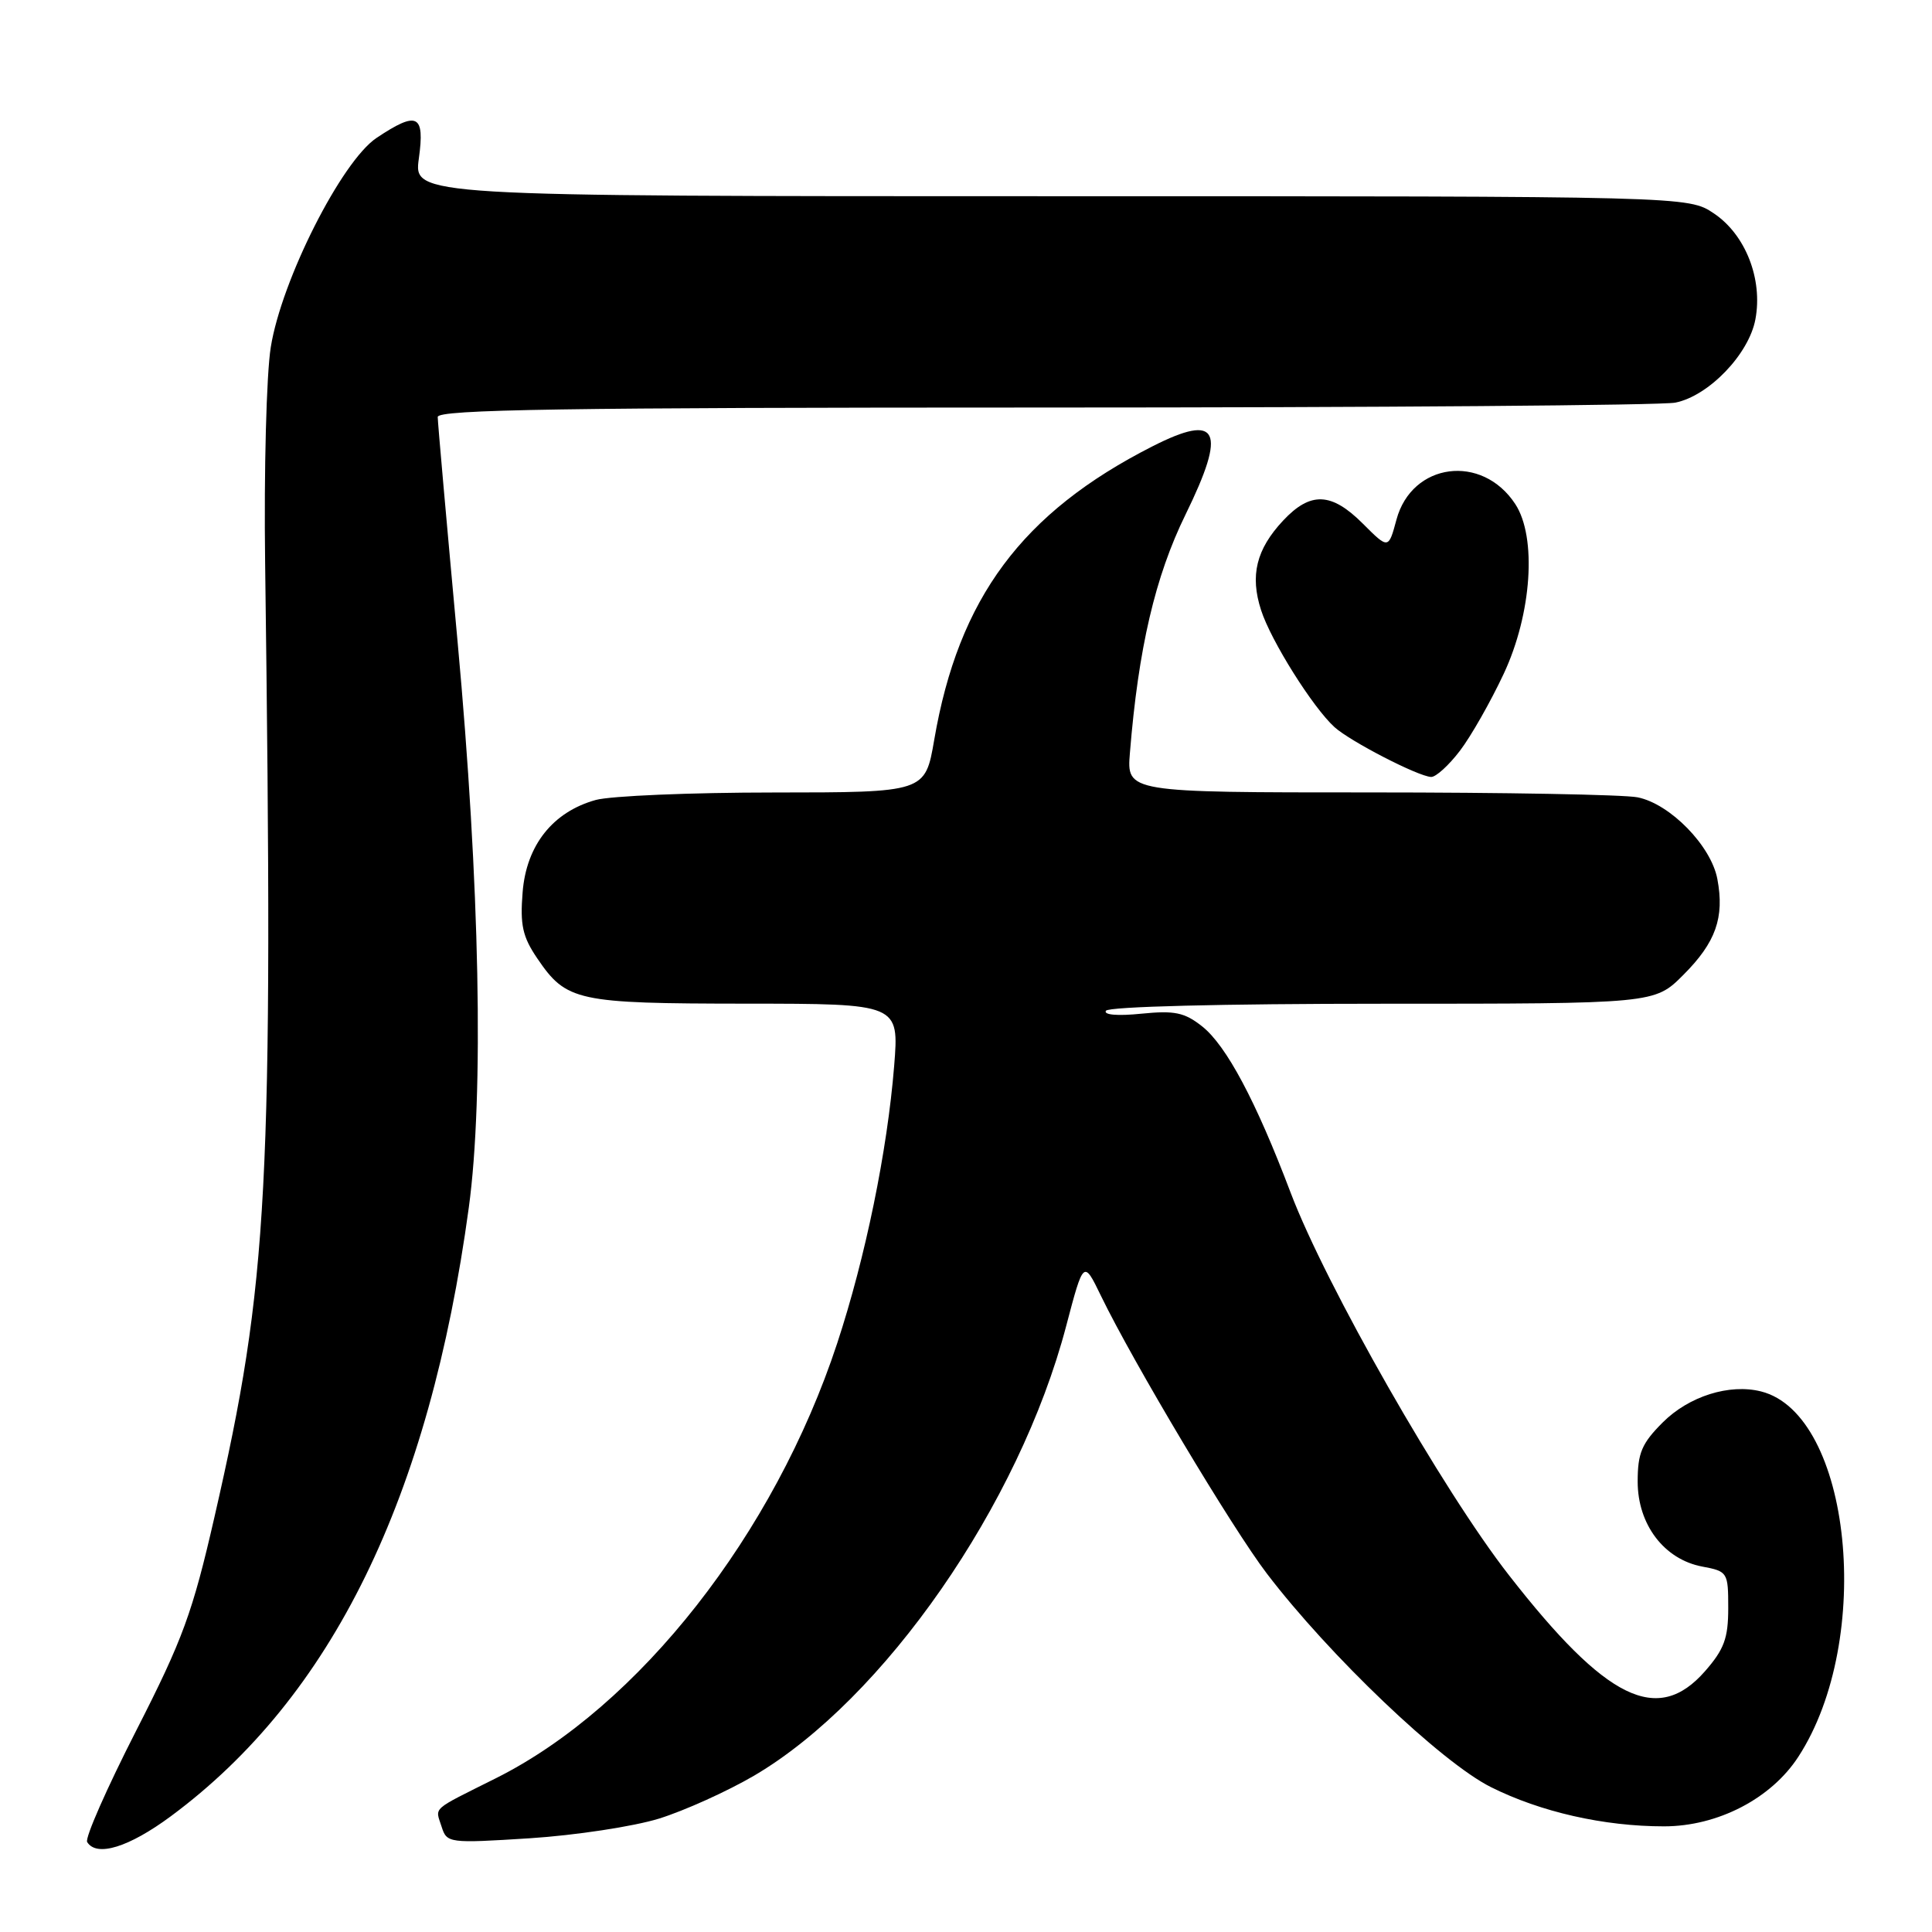 <?xml version="1.0" encoding="UTF-8" standalone="no"?>
<!DOCTYPE svg PUBLIC "-//W3C//DTD SVG 1.1//EN" "http://www.w3.org/Graphics/SVG/1.1/DTD/svg11.dtd" >
<svg xmlns="http://www.w3.org/2000/svg" xmlns:xlink="http://www.w3.org/1999/xlink" version="1.1" viewBox="0 0 256 256">
 <g >
 <path fill="currentColor"
d=" M 22.64 240.66 C 43.99 224.85 56.88 198.51 62.12 160.00 C 64.14 145.16 63.58 117.06 60.63 85.00 C 59.19 69.32 58.00 55.94 58.00 55.25 C 58.00 54.26 74.74 54.00 138.38 54.00 C 182.58 54.00 220.21 53.71 221.99 53.35 C 226.41 52.47 231.74 46.93 232.60 42.31 C 233.60 36.99 231.29 31.09 227.10 28.28 C 223.70 26.00 223.70 26.00 139.26 26.00 C 54.81 26.00 54.81 26.00 55.50 21.00 C 56.31 15.15 55.31 14.66 49.90 18.27 C 45.26 21.37 37.30 37.11 35.88 46.00 C 35.30 49.58 34.97 62.40 35.13 74.50 C 36.22 157.67 35.58 169.77 28.42 201.00 C 25.51 213.71 24.23 217.21 18.04 229.33 C 14.16 236.93 11.23 243.57 11.55 244.08 C 12.80 246.10 17.07 244.78 22.64 240.66 Z  M 87.34 240.97 C 90.73 239.91 96.39 237.35 99.93 235.28 C 117.12 225.18 135.06 199.35 141.27 175.72 C 143.58 166.95 143.58 166.95 145.89 171.72 C 150.18 180.57 163.25 202.45 167.86 208.50 C 176.15 219.37 190.98 233.51 197.55 236.80 C 204.15 240.10 212.51 242.00 220.49 242.00 C 227.60 242.00 234.69 238.33 238.29 232.78 C 248.38 217.27 245.32 187.38 233.34 184.37 C 229.15 183.32 223.79 185.01 220.32 188.48 C 217.54 191.26 217.00 192.53 217.00 196.32 C 217.00 202.01 220.51 206.63 225.56 207.58 C 228.92 208.21 229.00 208.34 229.00 213.08 C 229.00 217.08 228.46 218.55 225.90 221.47 C 219.63 228.60 212.85 225.28 199.95 208.73 C 191.18 197.50 175.66 170.30 171.01 158.02 C 166.43 145.92 162.50 138.54 159.29 136.00 C 156.95 134.15 155.65 133.88 151.23 134.32 C 148.11 134.64 146.20 134.48 146.54 133.93 C 146.88 133.38 162.04 133.00 183.18 133.00 C 219.24 133.00 219.24 133.00 223.05 129.18 C 227.35 124.88 228.52 121.59 227.56 116.48 C 226.74 112.08 221.30 106.51 216.99 105.65 C 215.21 105.29 199.25 105.00 181.52 105.00 C 149.29 105.00 149.29 105.00 149.72 99.75 C 150.84 85.92 153.06 76.40 157.09 68.18 C 162.59 56.95 161.49 54.68 152.71 59.14 C 135.42 67.93 127.01 79.25 123.79 98.03 C 122.59 105.00 122.59 105.00 102.55 105.01 C 91.52 105.01 80.90 105.46 78.94 106.00 C 73.25 107.58 69.74 112.00 69.25 118.23 C 68.90 122.56 69.24 124.12 71.19 126.99 C 75.06 132.68 76.40 132.97 98.82 132.99 C 119.14 133.00 119.14 133.00 118.48 141.25 C 117.57 152.52 114.68 166.62 110.93 178.00 C 102.61 203.26 84.66 226.14 65.72 235.62 C 56.99 239.99 57.67 239.38 58.52 242.06 C 59.21 244.22 59.46 244.26 70.20 243.58 C 76.23 243.19 83.95 242.02 87.34 240.97 Z  M 193.44 99.49 C 194.91 97.57 197.53 92.96 199.26 89.26 C 202.97 81.33 203.66 71.18 200.78 66.79 C 196.38 60.07 187.08 61.29 185.04 68.85 C 183.98 72.78 183.98 72.78 180.59 69.39 C 176.41 65.21 173.64 65.11 170.01 68.99 C 166.46 72.79 165.61 76.26 167.10 80.85 C 168.41 84.92 173.97 93.76 176.83 96.35 C 178.92 98.24 187.89 102.87 189.63 102.95 C 190.25 102.98 191.97 101.42 193.44 99.49 Z "/>
</g>
</svg>